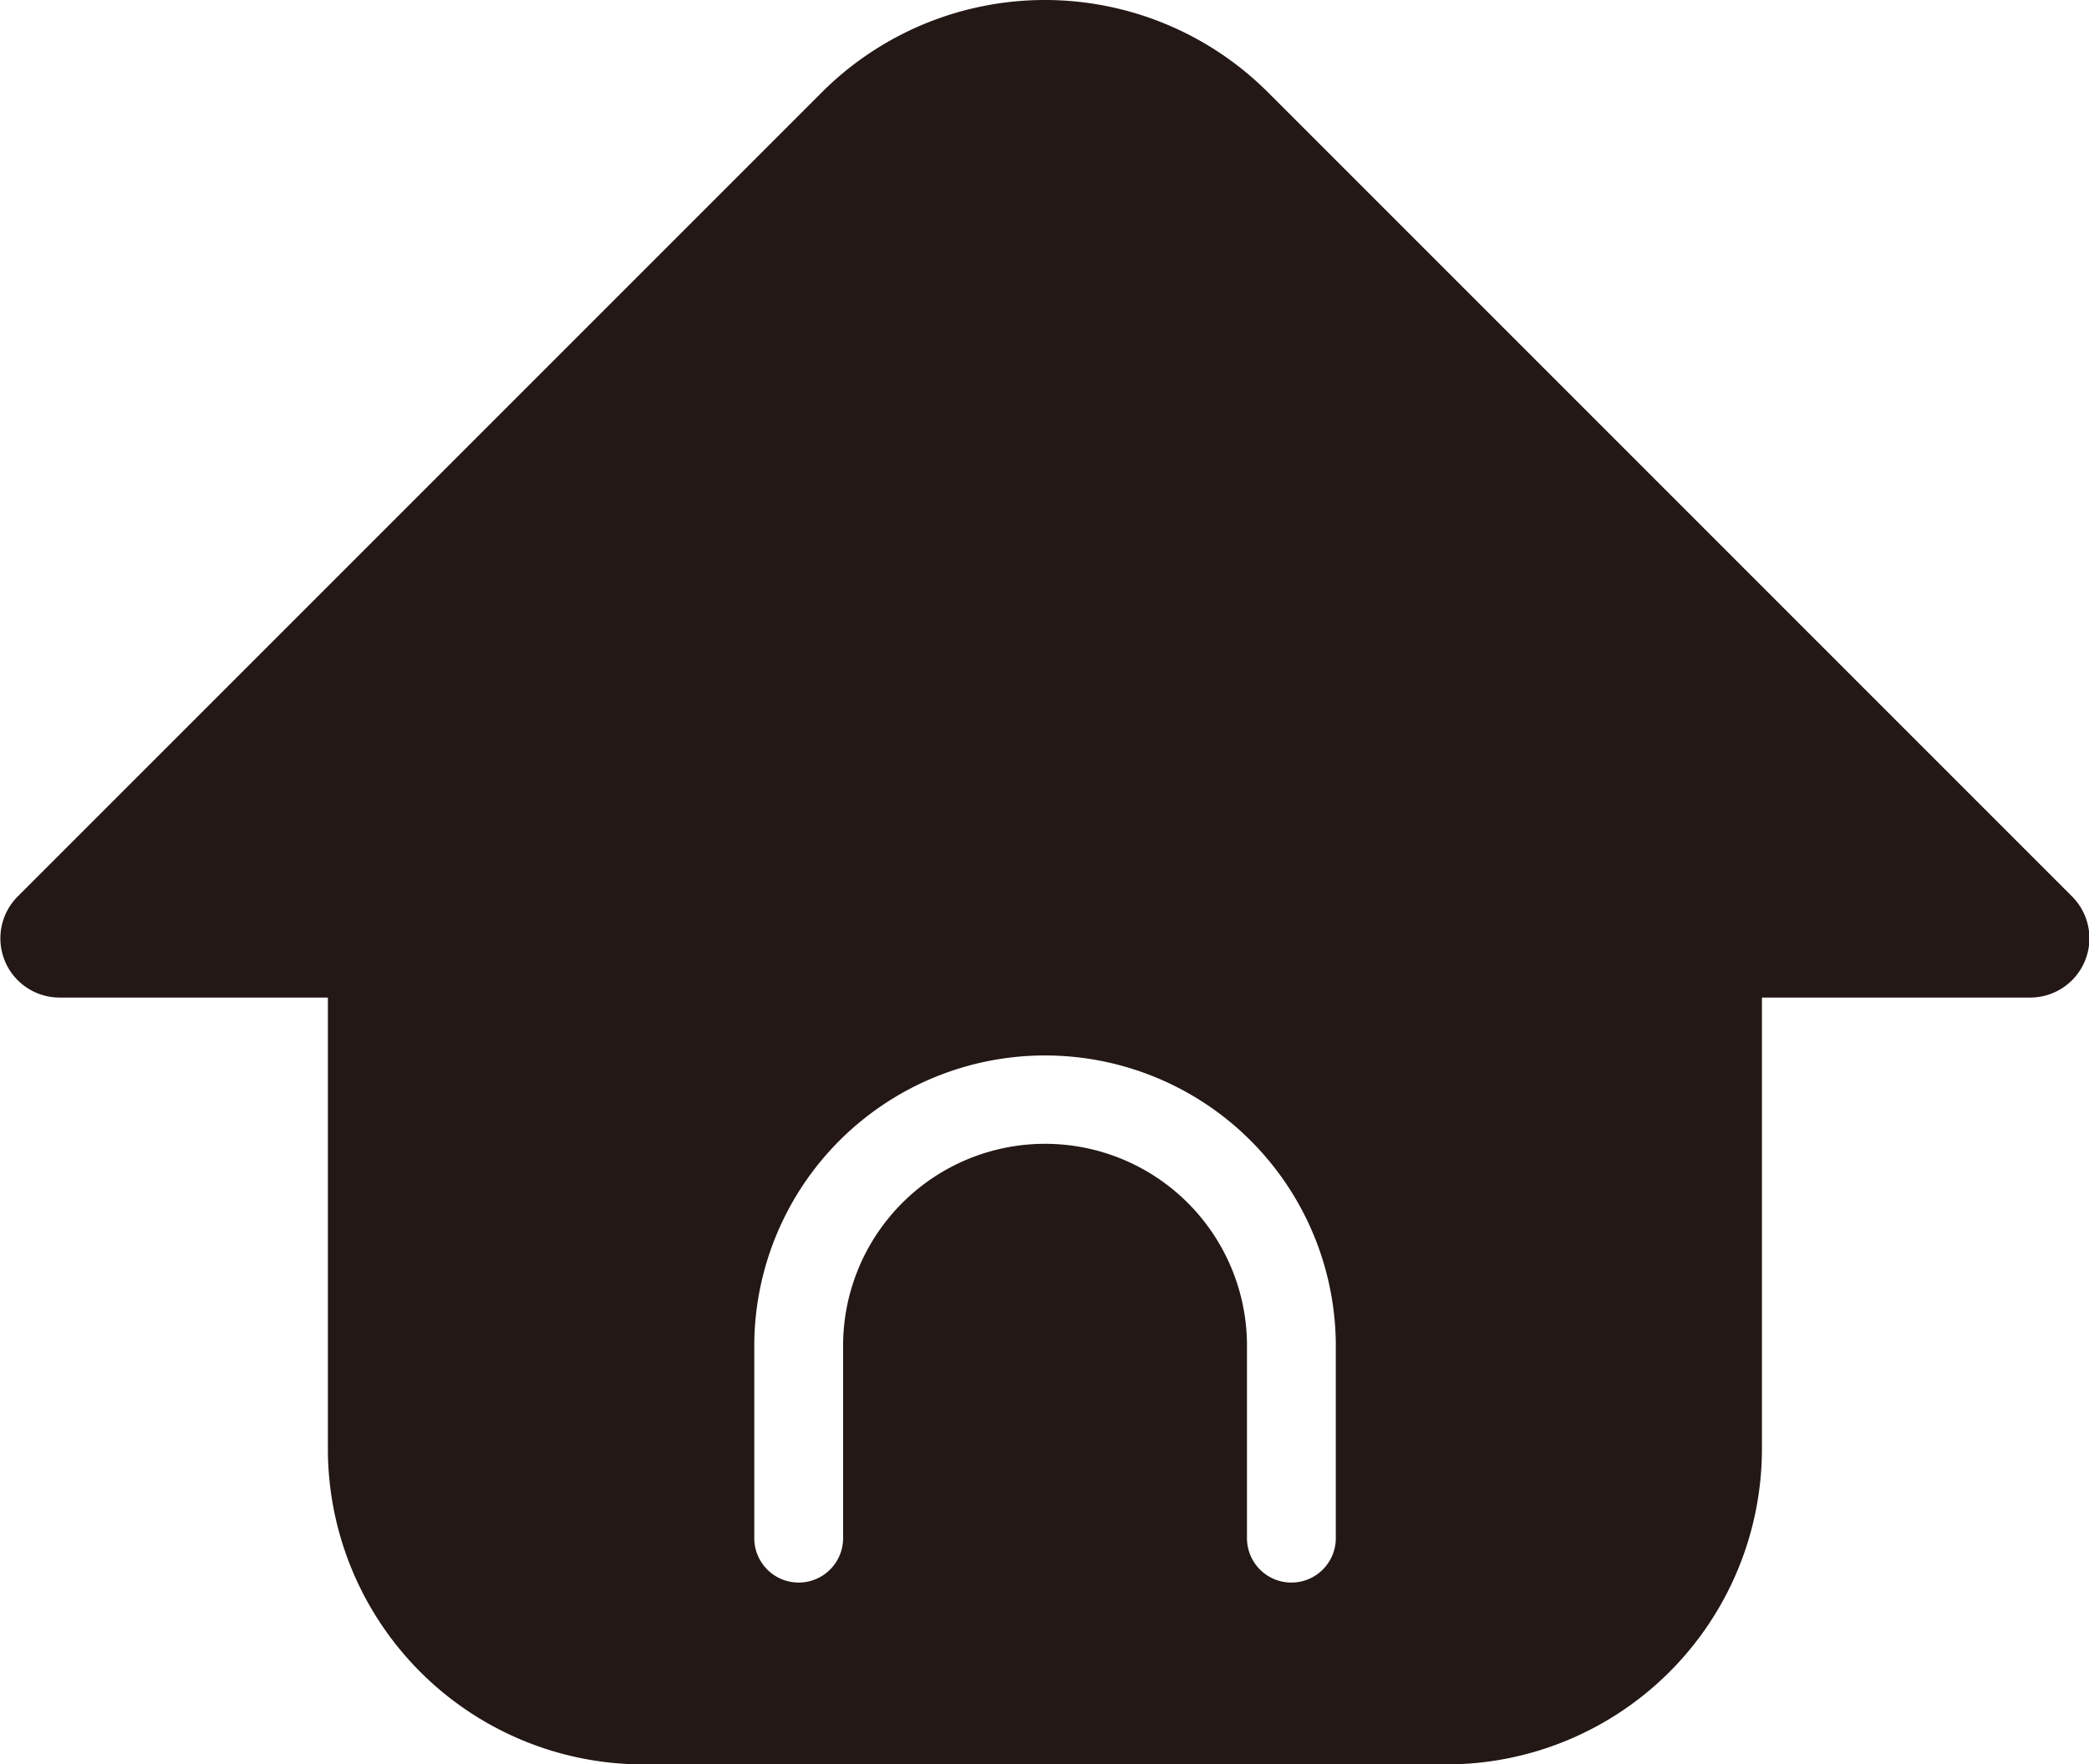 <svg class="svg-icon" style="width: 1.184em; height: 1em;vertical-align: middle;fill: currentColor;overflow: hidden;" viewBox="0 0 1212 1024" version="1.1" xmlns="http://www.w3.org/2000/svg"><path d="M 1202.39 520.275 l -466.759 -466.759 a 183.198 183.198 0 0 0 -258.797 0 L 10.071 520.275 A 34.371 34.371 0 0 0 34.371 578.946 h 155.718 v 262.062 a 183.198 183.198 0 0 0 182.992 182.992 h 466.295 a 183.215 183.215 0 0 0 183.009 -182.992 V 578.946 h 155.701 a 34.371 34.371 0 0 0 24.3 -58.671 Z M 775.068 892.685 a 25.778 25.778 0 0 1 -51.557 0 v -113.064 a 117.205 117.205 0 0 0 -234.393 0 v 113.064 a 25.778 25.778 0 0 1 -51.557 0 v -113.064 a 168.762 168.762 0 0 1 337.507 0 Z" fill="#231815" /></svg>